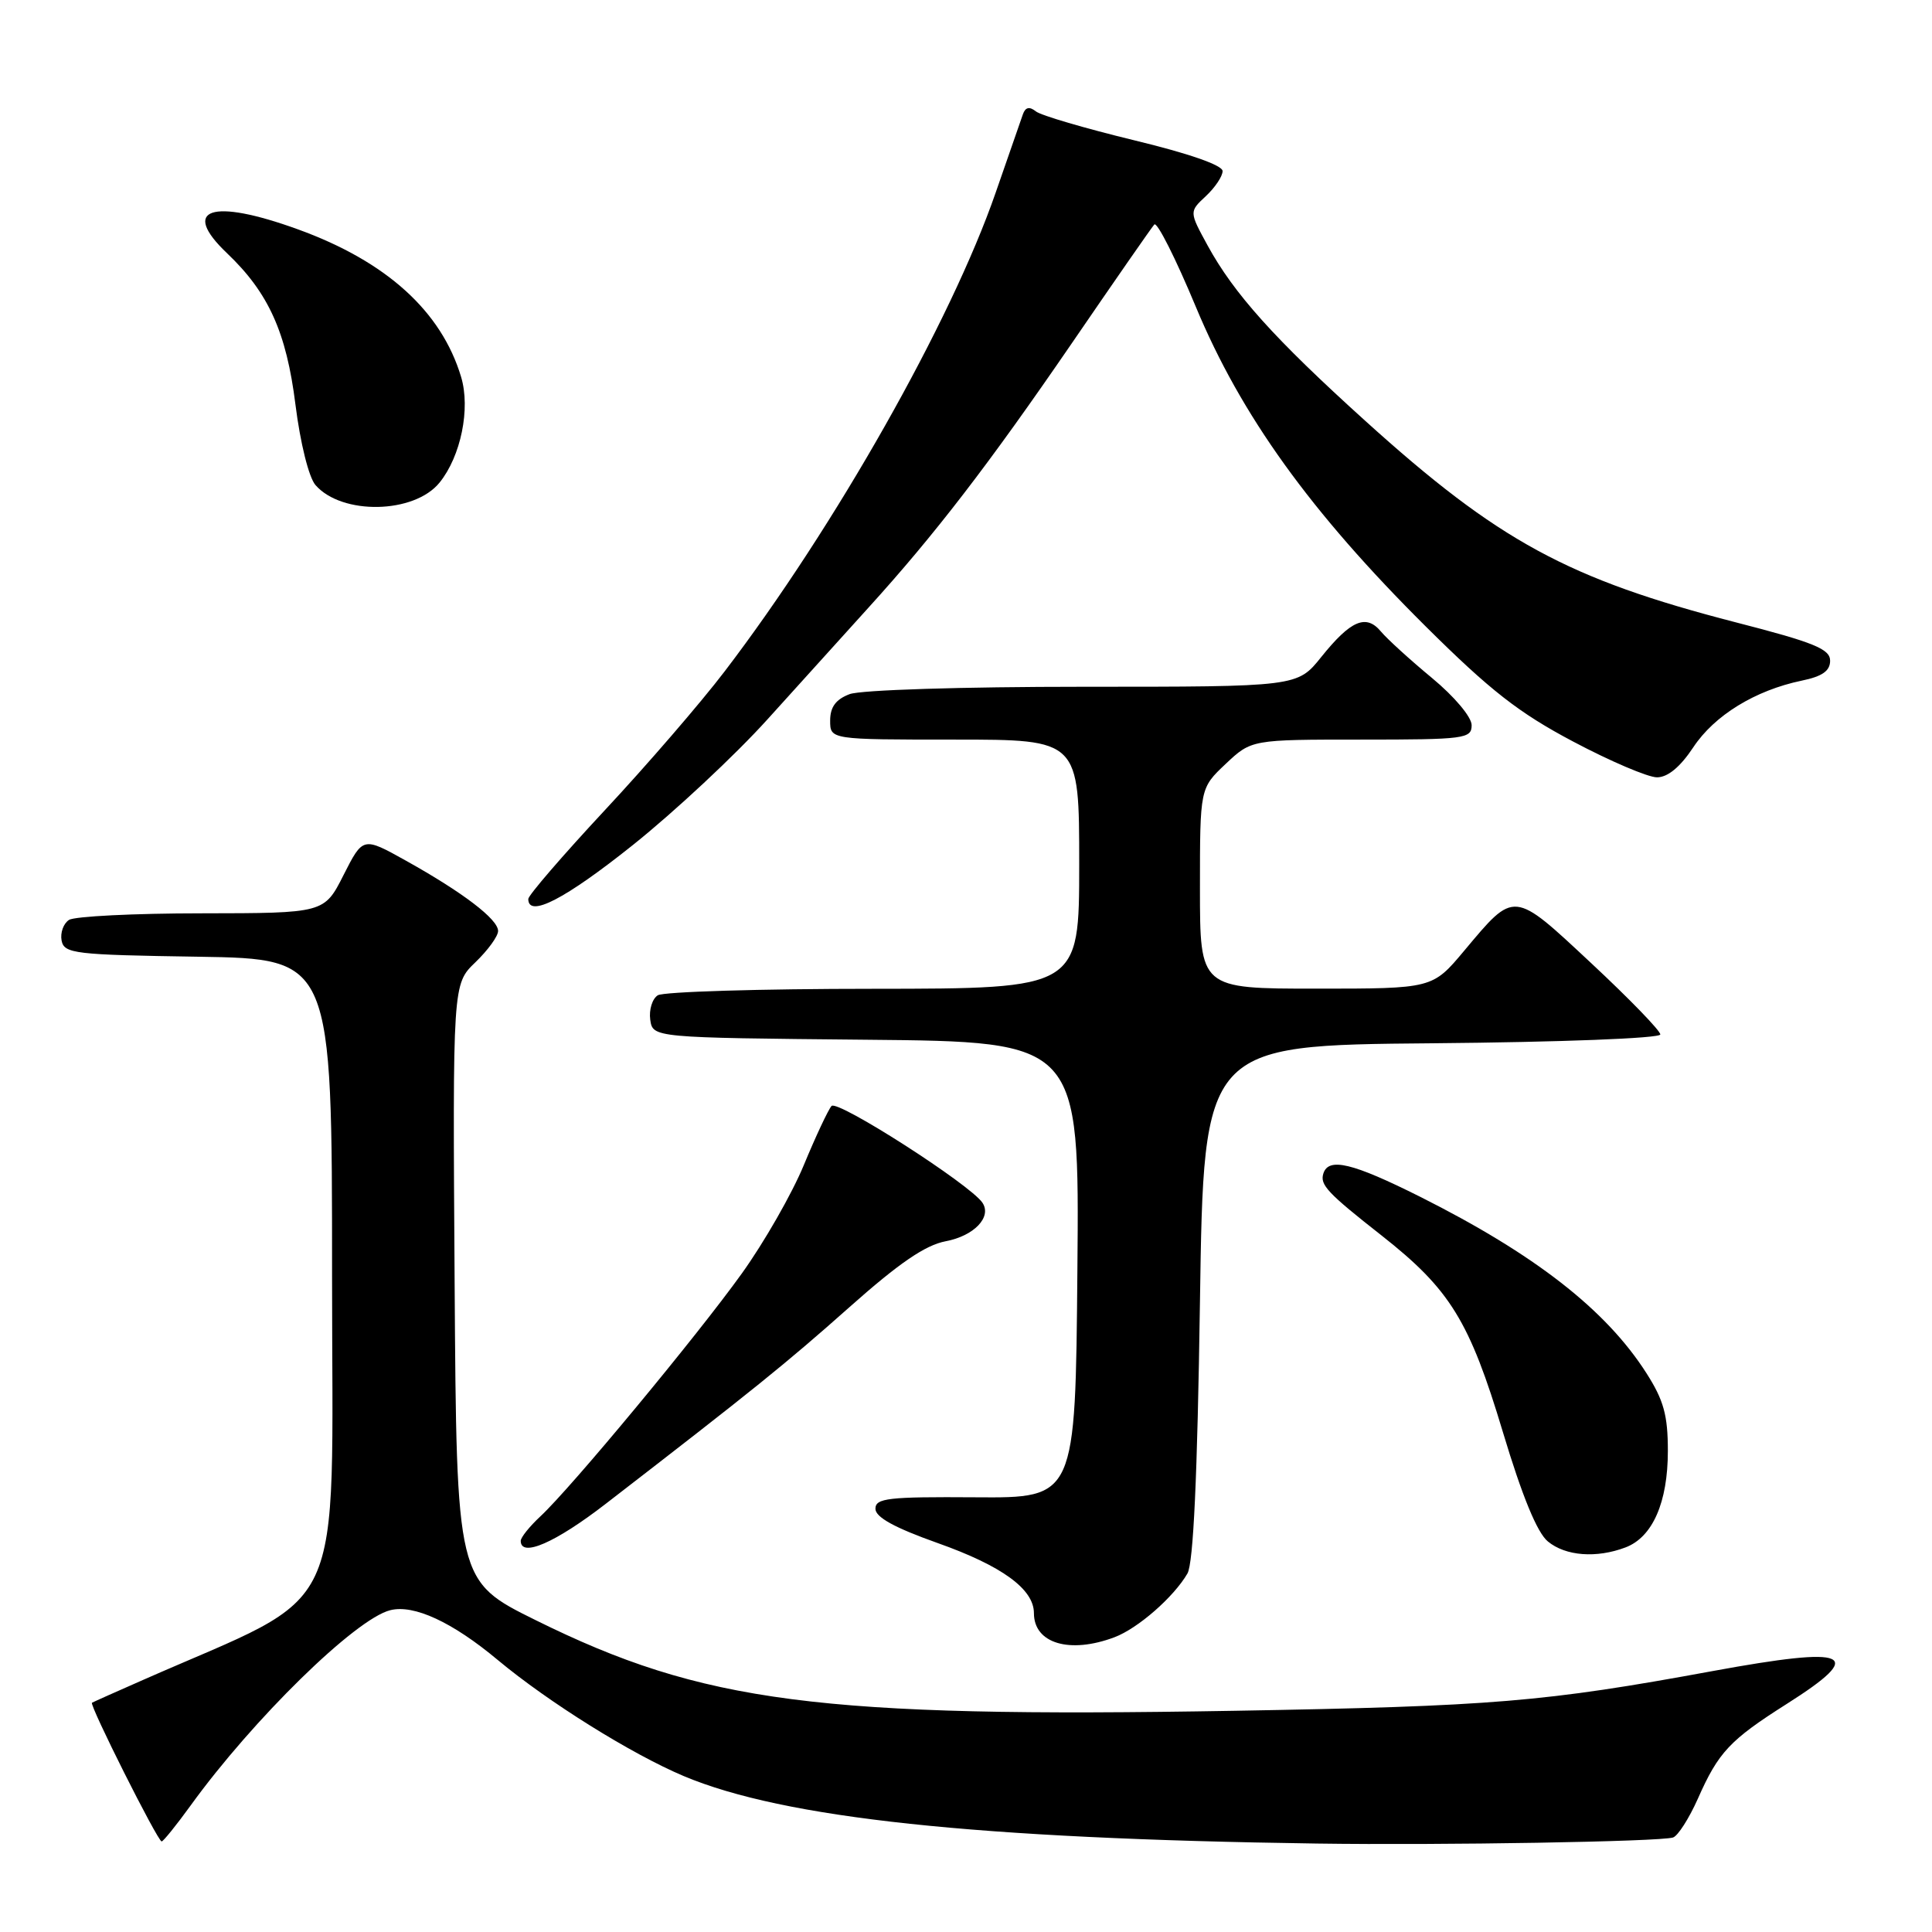 <?xml version="1.0" encoding="UTF-8" standalone="no"?>
<!DOCTYPE svg PUBLIC "-//W3C//DTD SVG 1.1//EN" "http://www.w3.org/Graphics/SVG/1.1/DTD/svg11.dtd" >
<svg xmlns="http://www.w3.org/2000/svg" xmlns:xlink="http://www.w3.org/1999/xlink" version="1.1" viewBox="0 0 256 256">
 <g >
 <path fill="currentColor"
d=" M 221.68 243.48 C 222.32 243.28 223.80 240.97 224.97 238.35 C 227.70 232.17 229.20 230.57 236.75 225.78 C 247.39 219.04 245.20 218.07 226.96 221.42 C 204.61 225.53 197.85 226.09 163.50 226.69 C 108.52 227.64 93.13 225.64 71.00 214.69 C 60.50 209.50 60.50 209.50 60.24 169.95 C 59.98 130.40 59.98 130.40 62.99 127.51 C 64.64 125.92 66.00 124.06 66.00 123.36 C 66.00 121.81 61.35 118.26 53.80 114.05 C 48.10 110.87 48.10 110.87 45.53 115.93 C 42.97 121.00 42.97 121.00 26.73 121.02 C 17.80 121.02 9.89 121.42 9.15 121.89 C 8.41 122.36 7.97 123.59 8.16 124.62 C 8.50 126.36 9.82 126.52 26.26 126.77 C 44.00 127.05 44.00 127.05 44.00 169.07 C 44.00 215.62 46.39 210.51 19.00 222.58 C 15.42 224.15 12.36 225.52 12.19 225.62 C 11.78 225.84 20.90 244.00 21.42 244.00 C 21.63 244.00 23.36 241.86 25.25 239.25 C 33.52 227.81 47.10 214.51 51.71 213.36 C 54.84 212.57 59.94 214.93 65.96 219.96 C 72.68 225.56 83.68 232.42 90.60 235.34 C 103.90 240.93 129.32 243.64 174.50 244.28 C 191.16 244.52 219.85 244.03 221.68 243.48 Z  M 147.68 216.94 C 150.78 215.77 155.52 211.63 157.34 208.50 C 158.13 207.14 158.66 195.70 159.00 172.50 C 159.50 138.50 159.50 138.50 189.75 138.24 C 206.86 138.09 220.00 137.58 220.00 137.07 C 220.00 136.57 215.88 132.32 210.85 127.63 C 200.45 117.92 200.74 117.95 194.02 125.97 C 189.81 131.00 189.81 131.00 174.41 131.00 C 159.00 131.00 159.00 131.00 159.00 117.72 C 159.00 104.44 159.00 104.44 162.41 101.22 C 165.83 98.00 165.83 98.00 180.41 98.00 C 194.10 98.00 195.00 97.88 195.00 96.09 C 195.00 95.01 192.73 92.31 189.75 89.84 C 186.86 87.45 183.82 84.68 182.99 83.69 C 181.02 81.32 178.99 82.18 175.07 87.06 C 171.91 91.00 171.91 91.00 143.52 91.00 C 127.49 91.00 114.01 91.42 112.57 91.98 C 110.75 92.67 110.00 93.69 110.00 95.48 C 110.00 98.00 110.00 98.00 126.50 98.00 C 143.00 98.00 143.00 98.00 143.00 114.50 C 143.00 131.00 143.00 131.00 115.75 131.02 C 100.76 131.02 87.90 131.41 87.16 131.88 C 86.43 132.34 85.98 133.80 86.16 135.11 C 86.50 137.50 86.50 137.50 114.76 137.77 C 143.03 138.03 143.03 138.03 142.76 168.27 C 142.50 198.50 142.50 198.50 129.25 198.40 C 117.68 198.32 116.00 198.51 116.00 199.92 C 116.00 201.04 118.53 202.43 124.24 204.46 C 132.78 207.49 137.00 210.57 137.00 213.75 C 137.00 217.77 141.74 219.18 147.68 216.94 Z  M 215.39 205.04 C 218.98 203.68 221.00 199.07 221.00 192.25 C 221.00 187.53 220.45 185.53 218.16 181.95 C 212.80 173.55 203.38 166.21 188.16 158.57 C 179.21 154.09 176.04 153.32 175.35 155.50 C 174.88 156.99 175.87 158.06 183.08 163.72 C 192.15 170.86 194.71 175.01 199.15 189.79 C 201.69 198.24 203.68 203.09 205.10 204.25 C 207.45 206.19 211.54 206.50 215.39 205.04 Z  M 80.28 199.25 C 99.89 184.11 104.13 180.69 112.55 173.21 C 119.13 167.36 122.61 164.98 125.32 164.47 C 129.07 163.76 131.45 161.27 130.18 159.37 C 128.58 156.97 110.94 145.66 110.18 146.55 C 109.73 147.07 108.08 150.59 106.51 154.38 C 104.95 158.16 101.25 164.63 98.29 168.75 C 92.32 177.07 75.67 197.15 71.61 200.92 C 70.17 202.26 69.00 203.72 69.00 204.17 C 69.00 206.42 73.58 204.43 80.28 199.25 Z  M 83.87 111.96 C 89.40 107.54 97.44 100.04 101.72 95.29 C 106.00 90.55 111.98 83.93 115.02 80.58 C 123.84 70.87 131.00 61.56 142.01 45.50 C 147.66 37.25 152.58 30.16 152.95 29.75 C 153.31 29.33 155.79 34.25 158.46 40.67 C 164.44 55.03 173.64 67.83 188.92 83.01 C 197.45 91.48 201.24 94.45 208.45 98.26 C 213.37 100.87 218.37 103.00 219.56 103.00 C 220.99 103.00 222.64 101.63 224.37 99.02 C 227.17 94.79 232.56 91.48 238.73 90.19 C 241.46 89.63 242.50 88.90 242.50 87.55 C 242.50 86.00 240.38 85.13 229.99 82.46 C 207.76 76.72 198.53 71.70 180.91 55.77 C 168.84 44.86 163.51 38.92 160.01 32.52 C 157.57 28.05 157.57 28.05 159.78 25.99 C 161.00 24.85 162.00 23.36 162.00 22.67 C 162.00 21.89 157.50 20.33 150.25 18.58 C 143.79 17.01 137.94 15.30 137.26 14.76 C 136.41 14.08 135.87 14.20 135.54 15.14 C 135.27 15.89 133.65 20.55 131.94 25.50 C 126.02 42.61 110.64 69.80 96.02 88.96 C 92.86 93.11 85.71 101.39 80.13 107.37 C 74.56 113.35 70.00 118.64 70.00 119.12 C 70.00 121.66 74.85 119.16 83.87 111.96 Z  M 58.24 63.95 C 61.07 60.46 62.36 54.14 61.10 49.95 C 58.49 41.24 51.20 34.64 39.48 30.39 C 28.02 26.23 23.85 27.63 30.09 33.56 C 35.58 38.79 37.95 44.02 39.15 53.62 C 39.79 58.72 40.92 63.25 41.80 64.27 C 45.29 68.28 54.88 68.10 58.24 63.95 Z "/>
</g>
</svg>